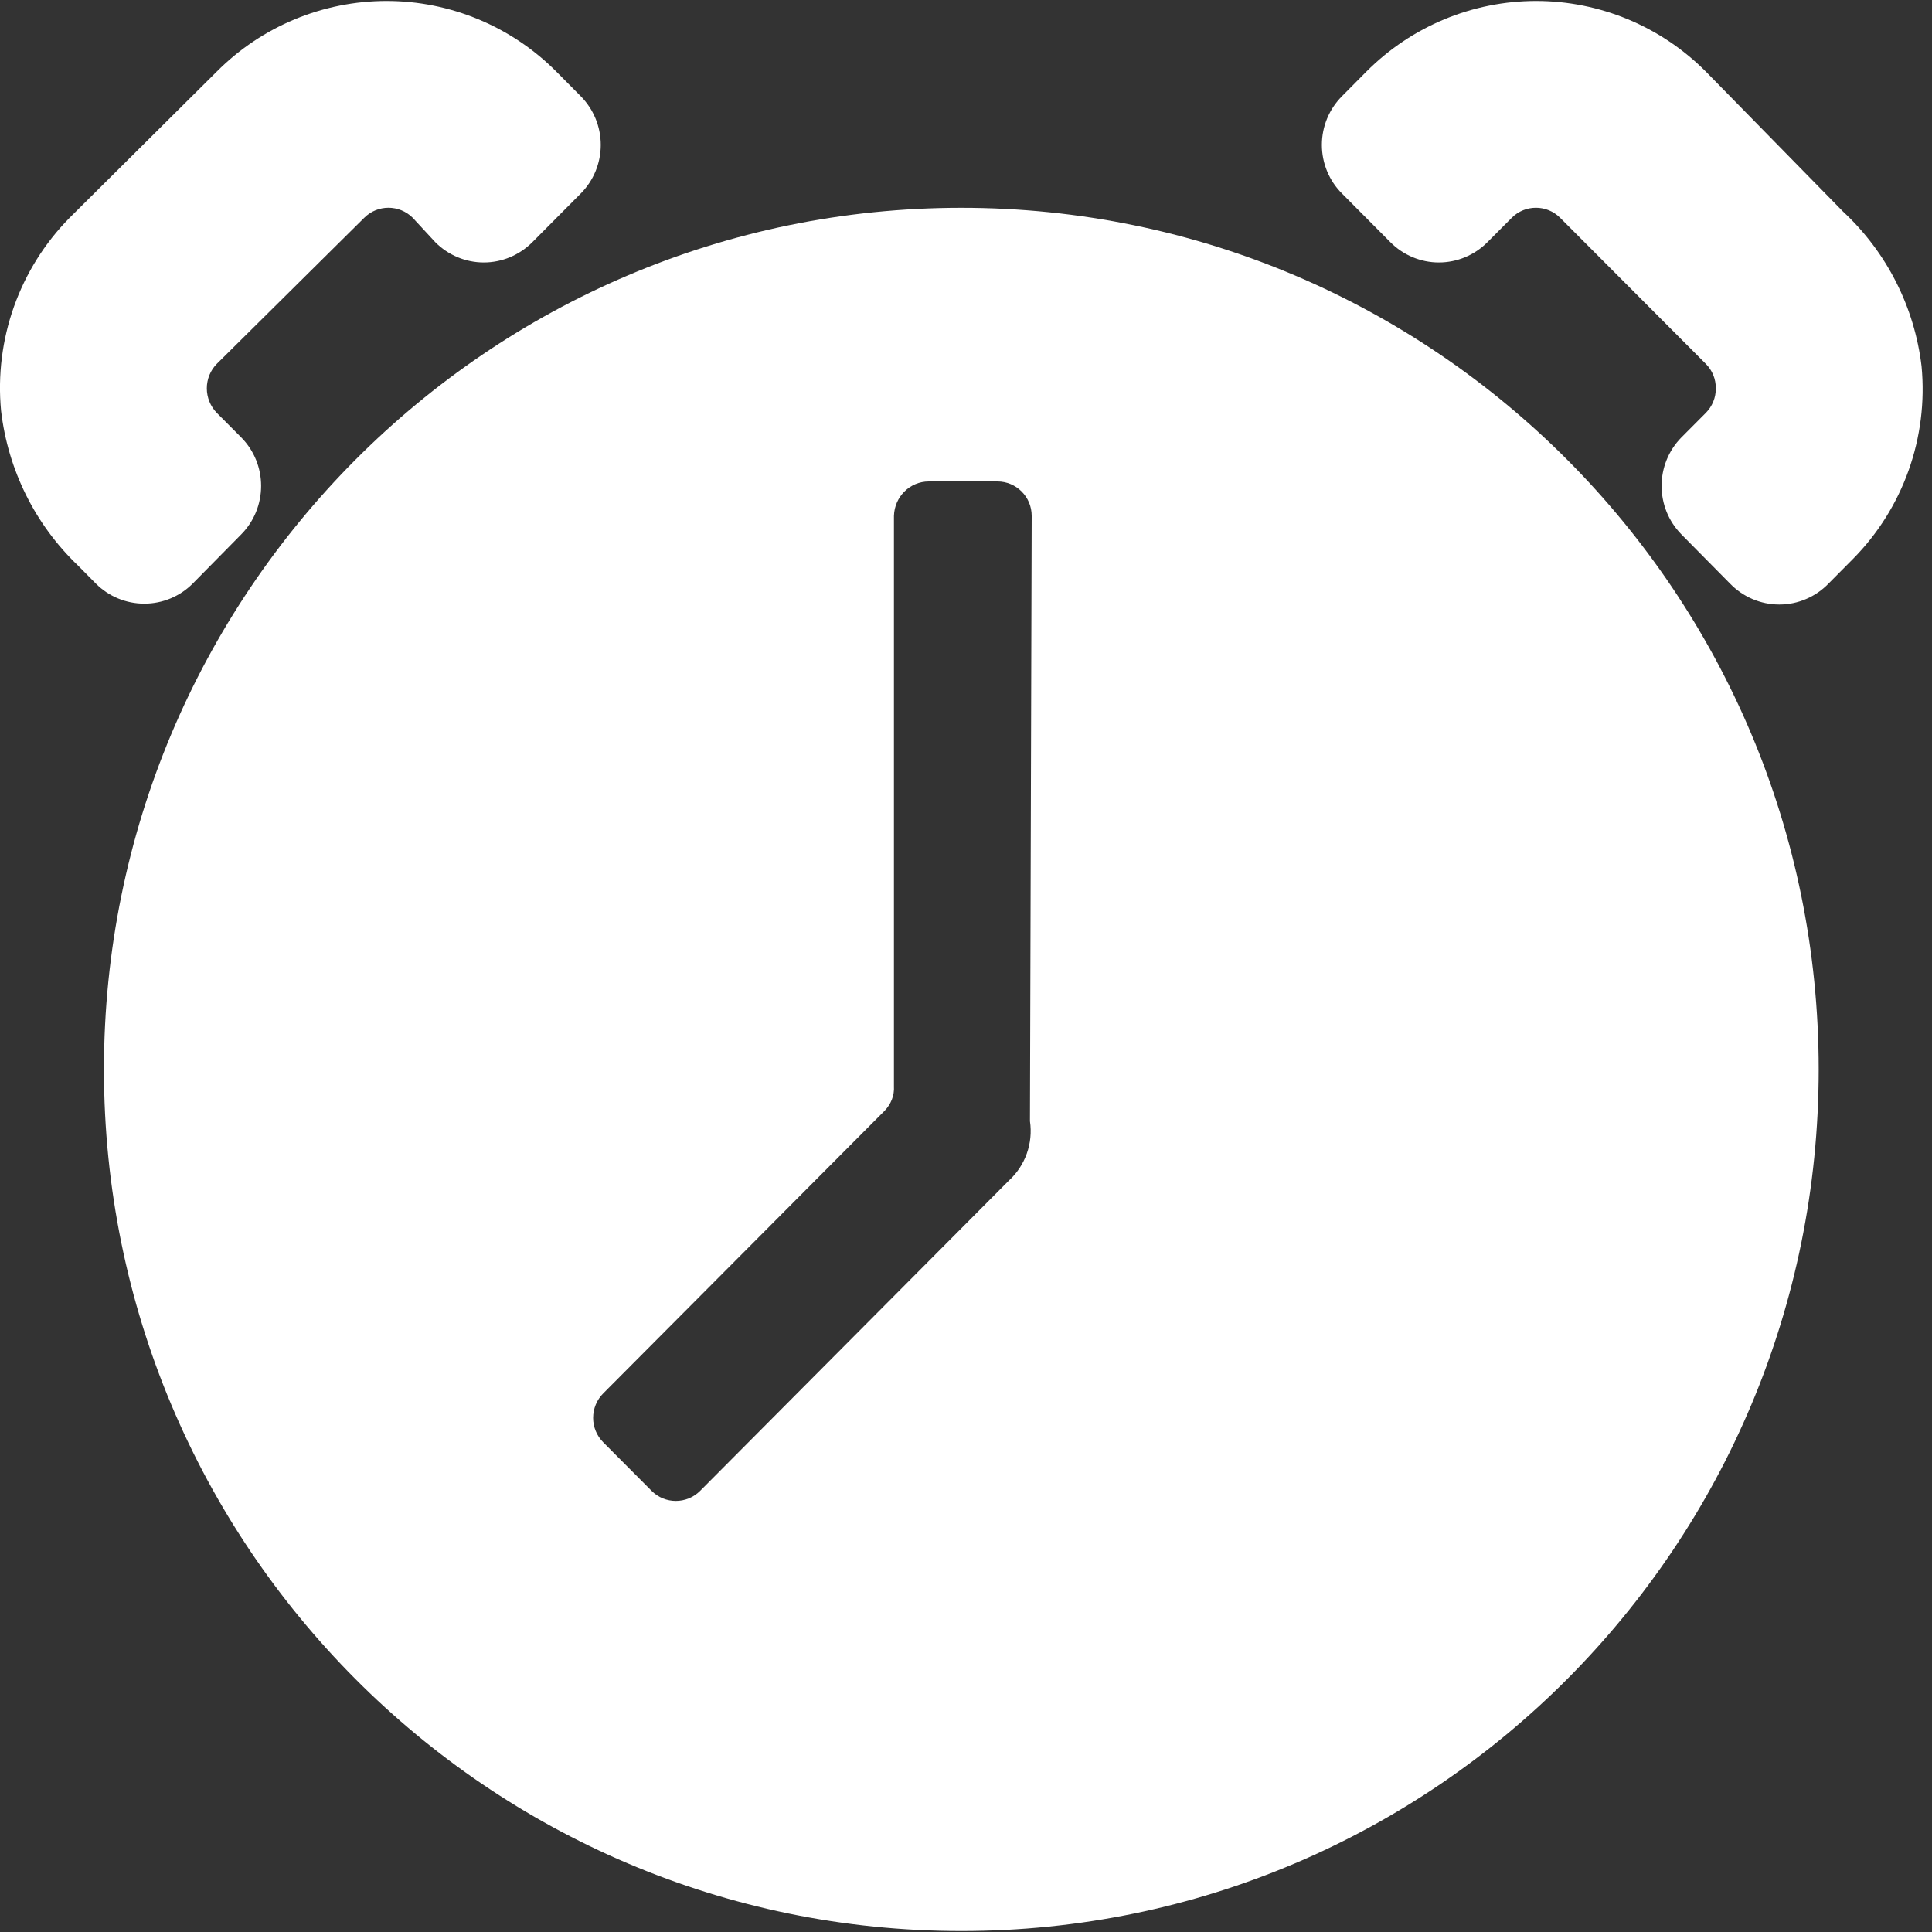 ﻿<?xml version="1.0" encoding="utf-8"?>
<svg version="1.1" xmlns:xlink="http://www.w3.org/1999/xlink" width="20px" height="20px" xmlns="http://www.w3.org/2000/svg">
  <rect width="100%" height="100%" fill="#333333" stroke="none"/>
  <g transform="matrix(1 0 0 1 -36 -64 )">
    <path d="M 1.076 11.07  C 1.076 15.997  5.05 19.99  9.952 19.99  C 14.854 19.99  18.827 15.997  18.827 11.07  C 18.827 6.144  14.854 2.151  9.952 2.151  C 5.05 2.151  1.076 6.144  1.076 11.07  Z M 19.182 5.786  L 18.93 6.04  C 18.796 6.179  18.612 6.258  18.419 6.258  C 18.226 6.258  18.042 6.179  17.908 6.04  L 17.407 5.533  C 17.132 5.255  17.132 4.805  17.407 4.527  L 17.659 4.274  C 17.726 4.206  17.763 4.115  17.762 4.02  C 17.763 3.925  17.726 3.834  17.659 3.767  L 16.15 2.254  C 16.012 2.116  15.788 2.116  15.65 2.254  L 15.398 2.507  C 15.265 2.641  15.084 2.717  14.895 2.717  C 14.707 2.717  14.526 2.641  14.393 2.507  L 13.893 2.004  C 13.759 1.871  13.684 1.689  13.684 1.5  C 13.684 1.31  13.759 1.129  13.893 0.995  L 14.145 0.741  C 14.611 0.273  15.243 0.01  15.902 0.01  C 16.561 0.01  17.193 0.273  17.659 0.741  L 19.079 2.19  C 19.531 2.61  19.819 3.178  19.892 3.792  C 19.962 4.53  19.702 5.26  19.182 5.786  Z M 2.496 5.533  L 1.996 6.04  C 1.863 6.174  1.682 6.249  1.494 6.249  C 1.305 6.249  1.124 6.174  0.991 6.04  L 0.807 5.854  C 0.363 5.43  0.082 4.863  0.011 4.252  C -0.059 3.513  0.201 2.781  0.721 2.254  L 2.244 0.741  C 2.71 0.273  3.343 0.01  4.002 0.01  C 4.661 0.01  5.293 0.273  5.759 0.741  L 6.011 0.995  C 6.144 1.129  6.219 1.31  6.219 1.5  C 6.219 1.689  6.144 1.871  6.011 2.004  L 5.511 2.507  C 5.377 2.641  5.197 2.717  5.008 2.717  C 4.82 2.717  4.639 2.641  4.506 2.507  L 4.272 2.254  C 4.133 2.116  3.909 2.116  3.771 2.254  L 2.244 3.767  C 2.178 3.834  2.141 3.925  2.141 4.02  C 2.141 4.115  2.178 4.206  2.244 4.274  L 2.496 4.527  C 2.772 4.805  2.772 5.255  2.496 5.533  Z M 9.615 4.984  L 10.325 4.984  C 10.521 4.984  10.68 5.143  10.68 5.34  L 10.662 11.606  C 10.696 11.835  10.614 12.067  10.442 12.223  L 7.247 15.434  C 7.108 15.572  6.884 15.572  6.746 15.434  L 6.245 14.931  C 6.178 14.864  6.14 14.773  6.14 14.678  C 6.14 14.582  6.178 14.491  6.245 14.424  L 9.157 11.499  C 9.223 11.431  9.26 11.34  9.254 11.245  L 9.254 5.34  C 9.26 5.143  9.418 4.984  9.615 4.984  Z " fill-rule="nonzero" fill="#ffffff" stroke="none" transform="matrix(1 0 0 1 36 64 )" />
  </g>
</svg>